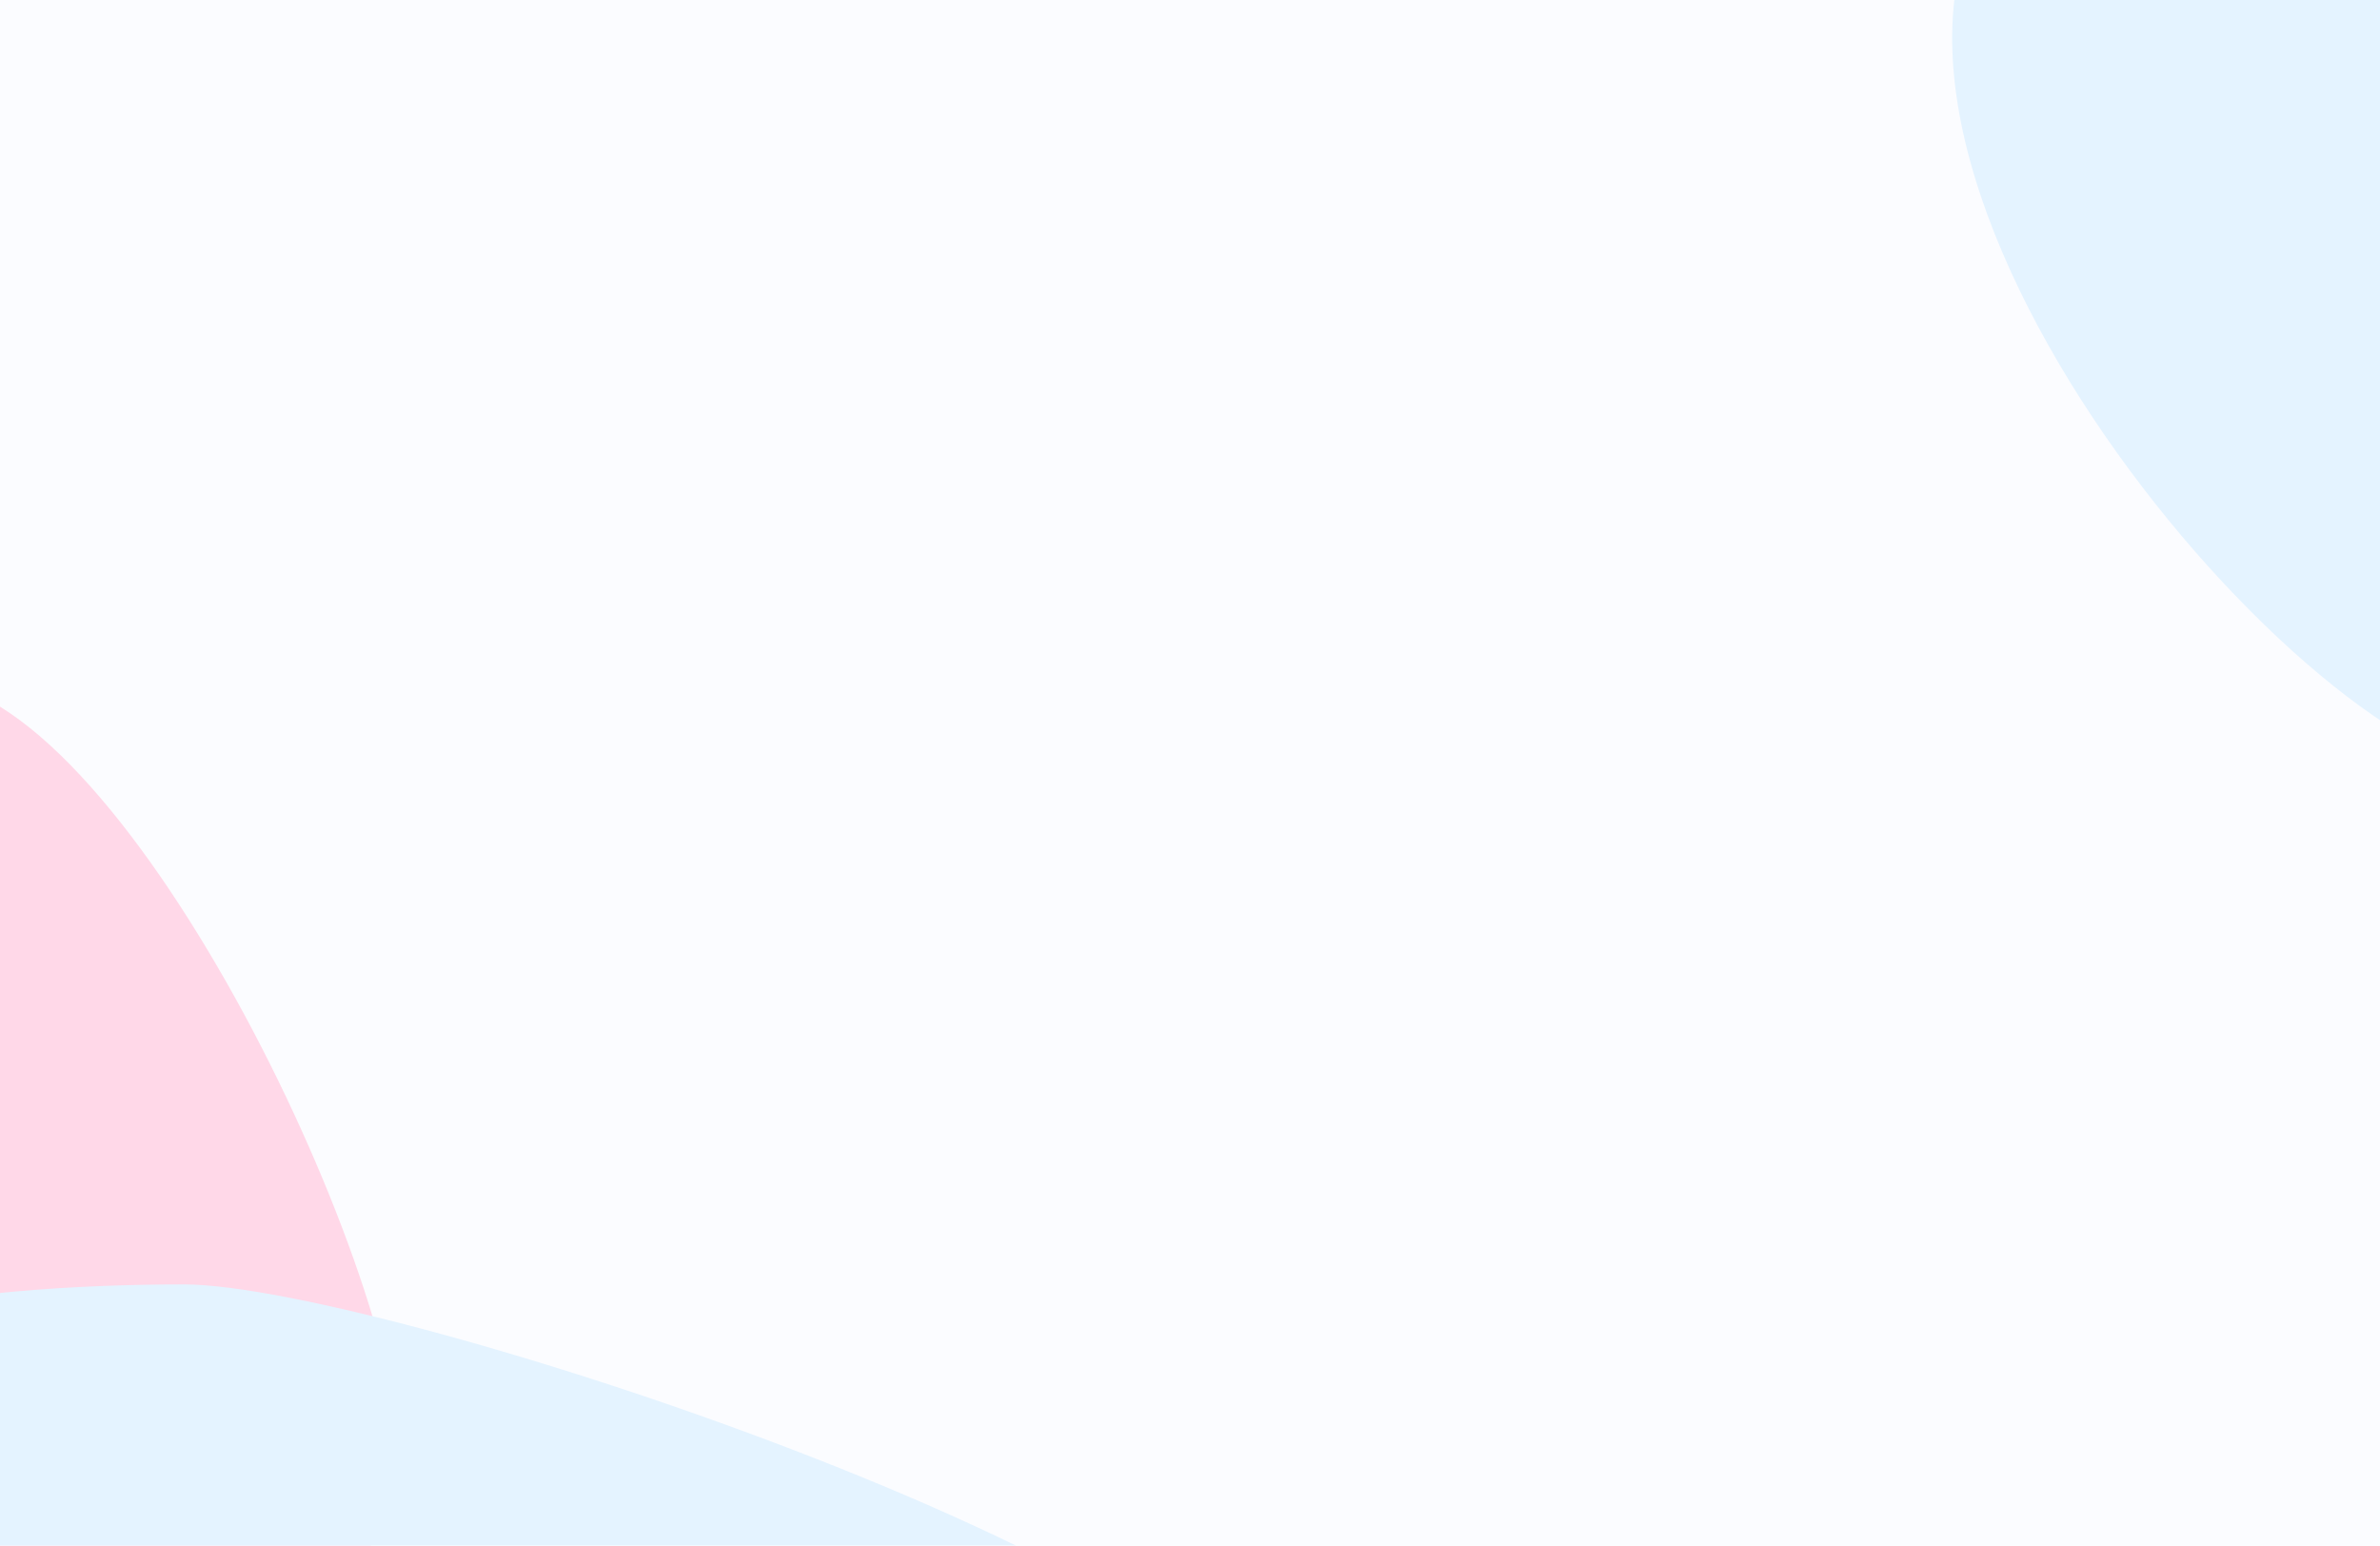 <svg width="1512" height="982" viewBox="0 0 1512 982" fill="none" xmlns="http://www.w3.org/2000/svg">
  <g clip-path="url(#clip0_5430_12155)">
    <rect width="1512" height="982" fill="#FBFCFF" />
    <g filter="url(#filter0_f_5430_12155)">
      <path
        d="M254.5 931C254.5 1056.92 -192.479 1292 -318.4 1292C-444.321 1292 -600.5 1032.92 -600.5 907C-600.5 781.079 -175.421 432.5 -49.5 432.5C76.421 432.5 254.5 805.079 254.5 931Z"
        fill="#FFD8E8" />
      <path
        d="M825.5 1132C825.5 1257.92 130.421 1304.5 4.5 1304.5C-121.421 1304.5 -239 1084.92 -239 959C-239 833.079 -8.921 816 117 816C242.921 816 825.5 1006.08 825.5 1132Z"
        fill="#E4F3FF" />
      <path
        d="M1596 491.5C1721.92 491.5 1939.5 526 1881.5 257.5C1823.5 -11 1400 -261.5 1270 -77C1140 107.5 1470.08 491.5 1596 491.5Z"
        fill="#E4F3FF" />
    </g>
  </g>
  <defs>
    <filter id="filter0_f_5430_12155" x="-800.5" y="-340.437" width="2891.64" height="1844.94"
      filterUnits="userSpaceOnUse" color-interpolation-filters="sRGB">
      <feFlood flood-opacity="0" result="BackgroundImageFix" />
      <feBlend mode="normal" in="SourceGraphic" in2="BackgroundImageFix" result="shape" />
      <feGaussianBlur stdDeviation="100" result="effect1_foregroundBlur_5430_12155" />
    </filter>
    <clipPath id="clip0_5430_12155">
      <rect width="1512" height="982" fill="white" />
    </clipPath>
  </defs>
</svg>